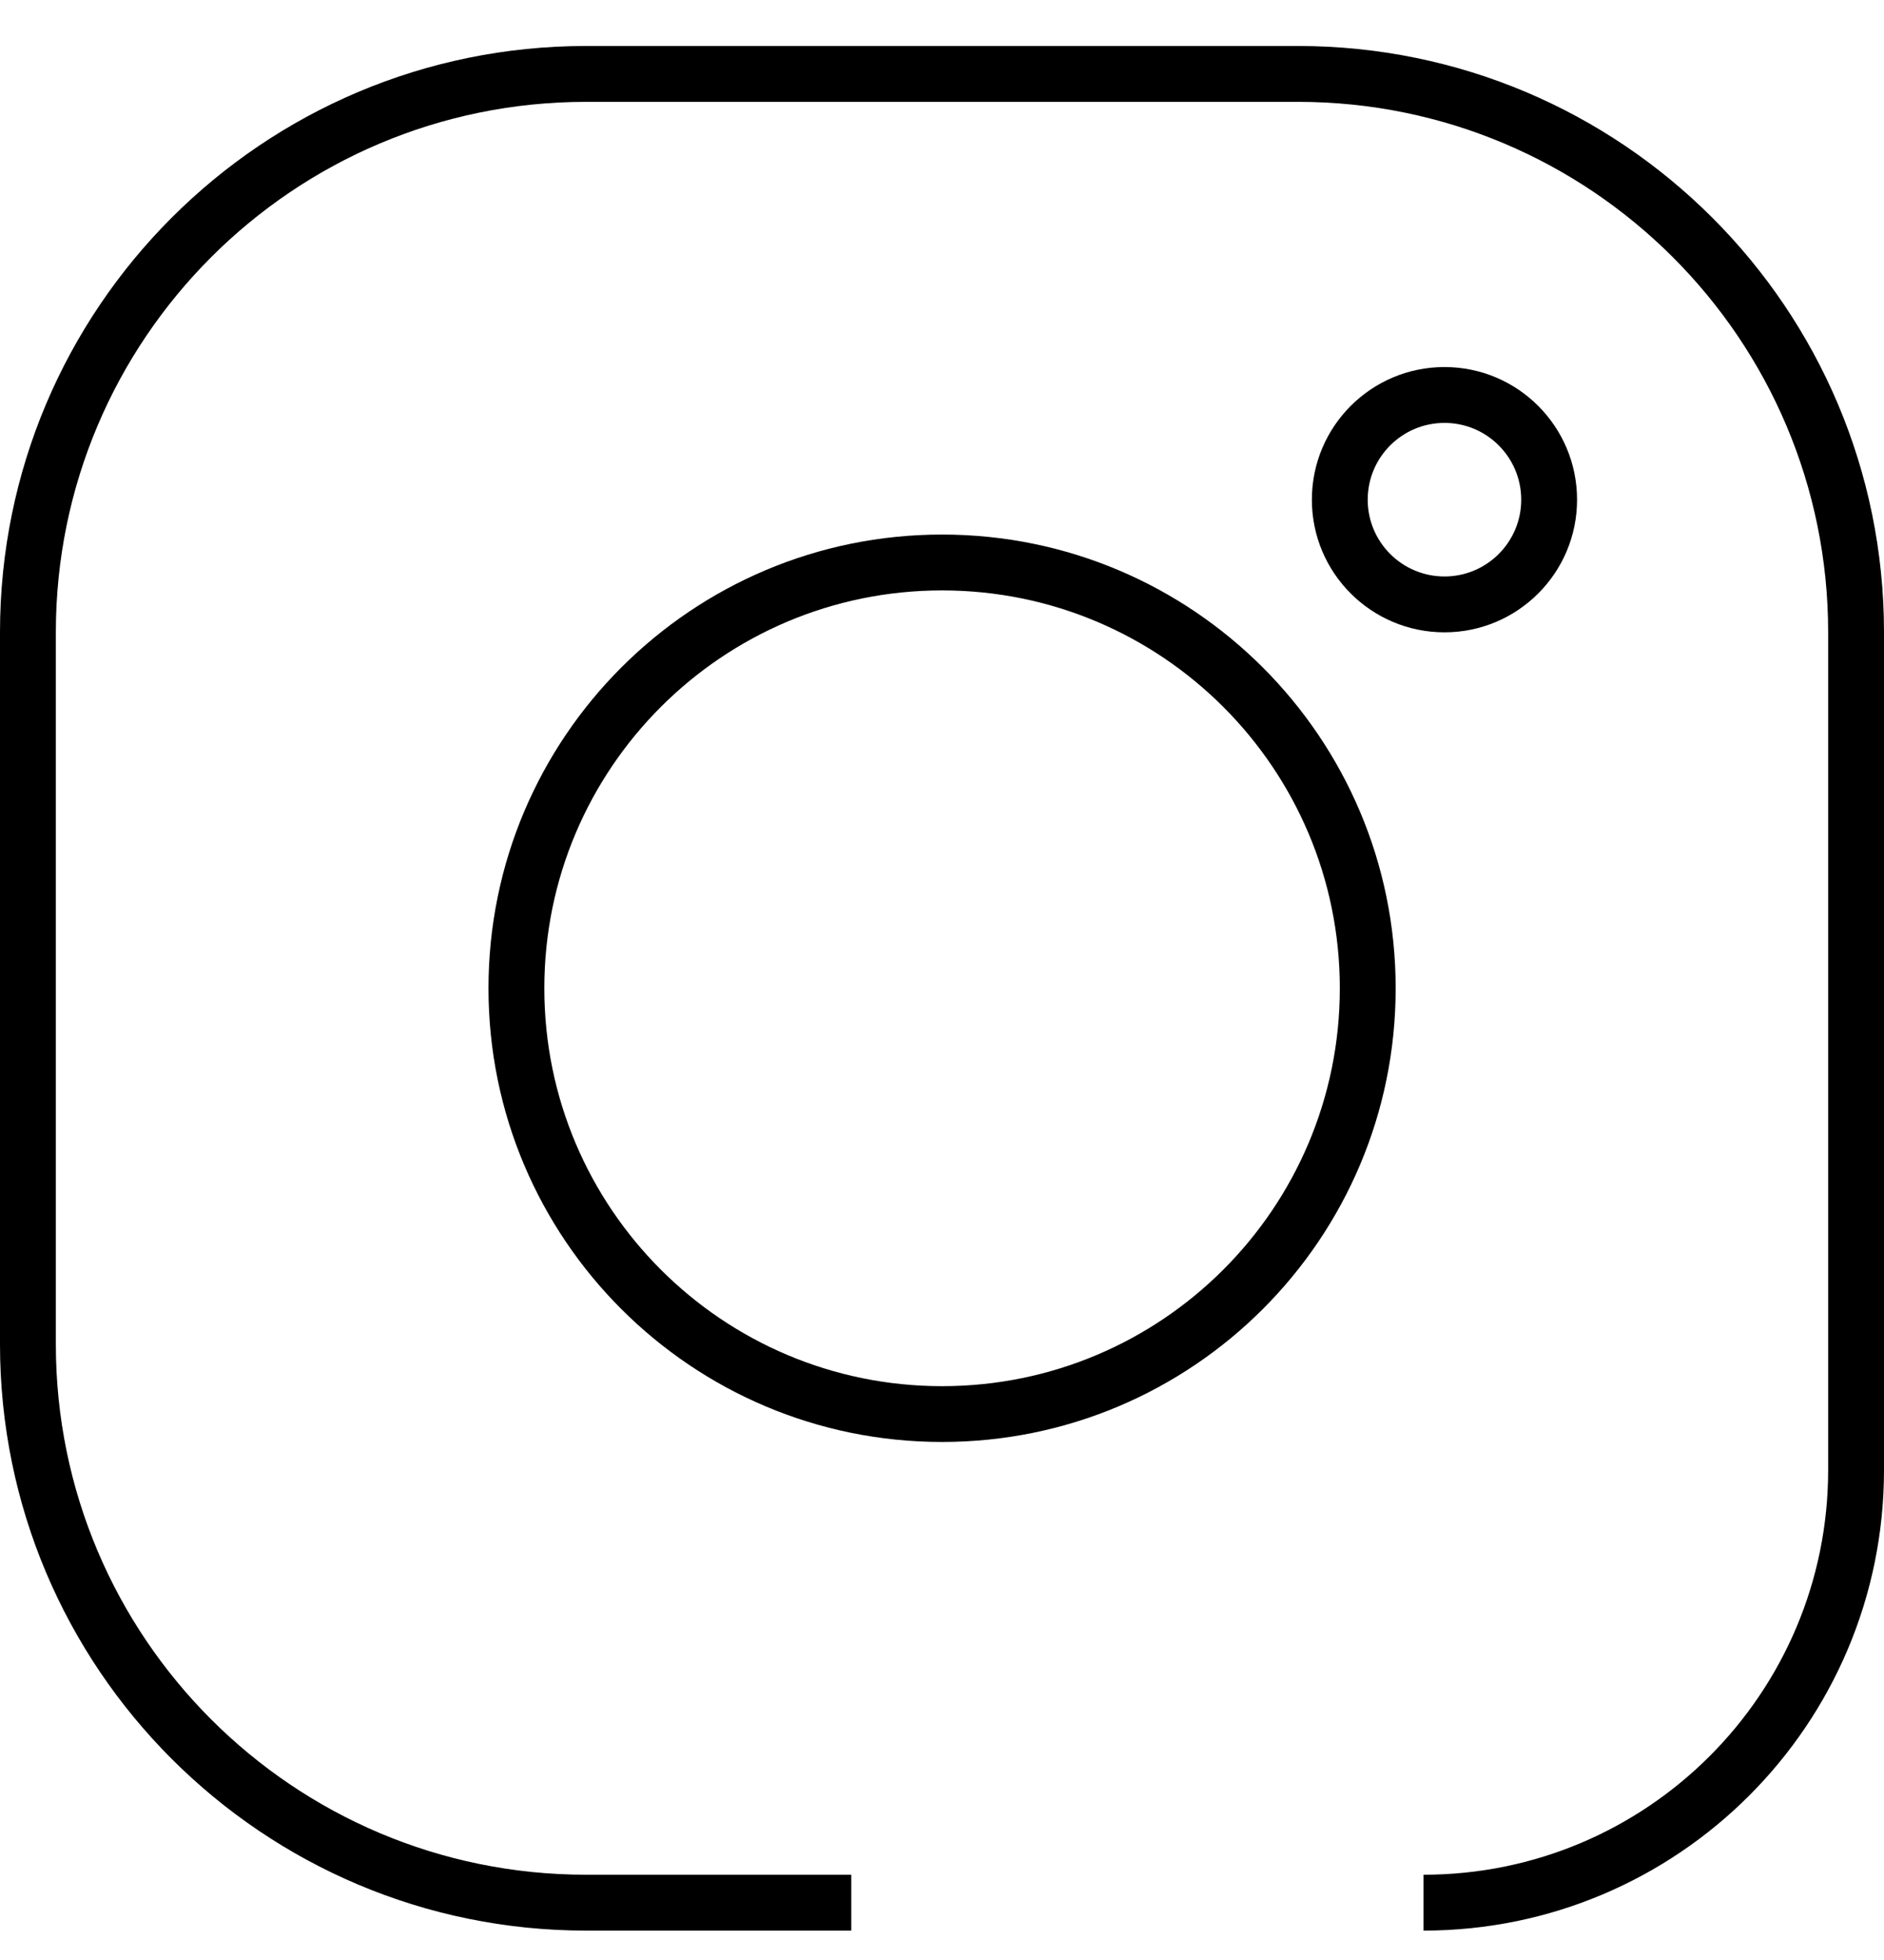 <svg width="25" height="26" viewBox="0 0 25 26" fill="none" xmlns="http://www.w3.org/2000/svg">
<g clip-path="url(#clip0_241_16791)">
<g clip-path="url(#clip1_241_16791)">
<g clip-path="url(#clip2_241_16791)">
<path fill-rule="evenodd" clip-rule="evenodd" d="M0 8.388C0 4.092 3.482 0.61 7.778 0.61H17.222C21.518 0.61 25 4.092 25 8.388V19.499C25 22.874 22.264 25.61 18.889 25.61V24.869C21.855 24.869 24.259 22.465 24.259 19.499V8.388C24.259 4.501 21.109 1.351 17.222 1.351H7.778C3.891 1.351 0.741 4.501 0.741 8.388V17.832C0.741 21.719 3.891 24.869 7.778 24.869H11.296V25.61H7.778C3.482 25.61 0 22.128 0 17.832V8.388Z" fill="black"/>
<path fill-rule="evenodd" clip-rule="evenodd" d="M12.501 18.388C15.416 18.388 17.779 16.025 17.779 13.11C17.779 10.195 15.416 7.832 12.501 7.832C9.586 7.832 7.223 10.195 7.223 13.11C7.223 16.025 9.586 18.388 12.501 18.388ZM12.501 19.128C15.825 19.128 18.52 16.434 18.52 13.11C18.52 9.786 15.825 7.091 12.501 7.091C9.177 7.091 6.482 9.786 6.482 13.11C6.482 16.434 9.177 19.128 12.501 19.128Z" fill="black"/>
<path fill-rule="evenodd" clip-rule="evenodd" d="M19.168 7.647C19.73 7.647 20.186 7.191 20.186 6.629C20.186 6.066 19.73 5.61 19.168 5.61C18.605 5.61 18.149 6.066 18.149 6.629C18.149 7.191 18.605 7.647 19.168 7.647ZM19.168 8.388C20.139 8.388 20.927 7.6 20.927 6.629C20.927 5.657 20.139 4.869 19.168 4.869C18.196 4.869 17.408 5.657 17.408 6.629C17.408 7.6 18.196 8.388 19.168 8.388Z" fill="black"/>
</g>
</g>
</g>
<defs>
<clipPath id="clip0_241_16791">
<rect width="25" height="25" fill="white" transform="translate(0 0.61)"/>
</clipPath>
<clipPath id="clip1_241_16791">
<rect width="25" height="25" fill="white" transform="translate(0 0.61)"/>
</clipPath>
<clipPath id="clip2_241_16791">
<rect width="25" height="25" fill="white" transform="translate(0 0.61)"/>
</clipPath>
</defs>
</svg>
